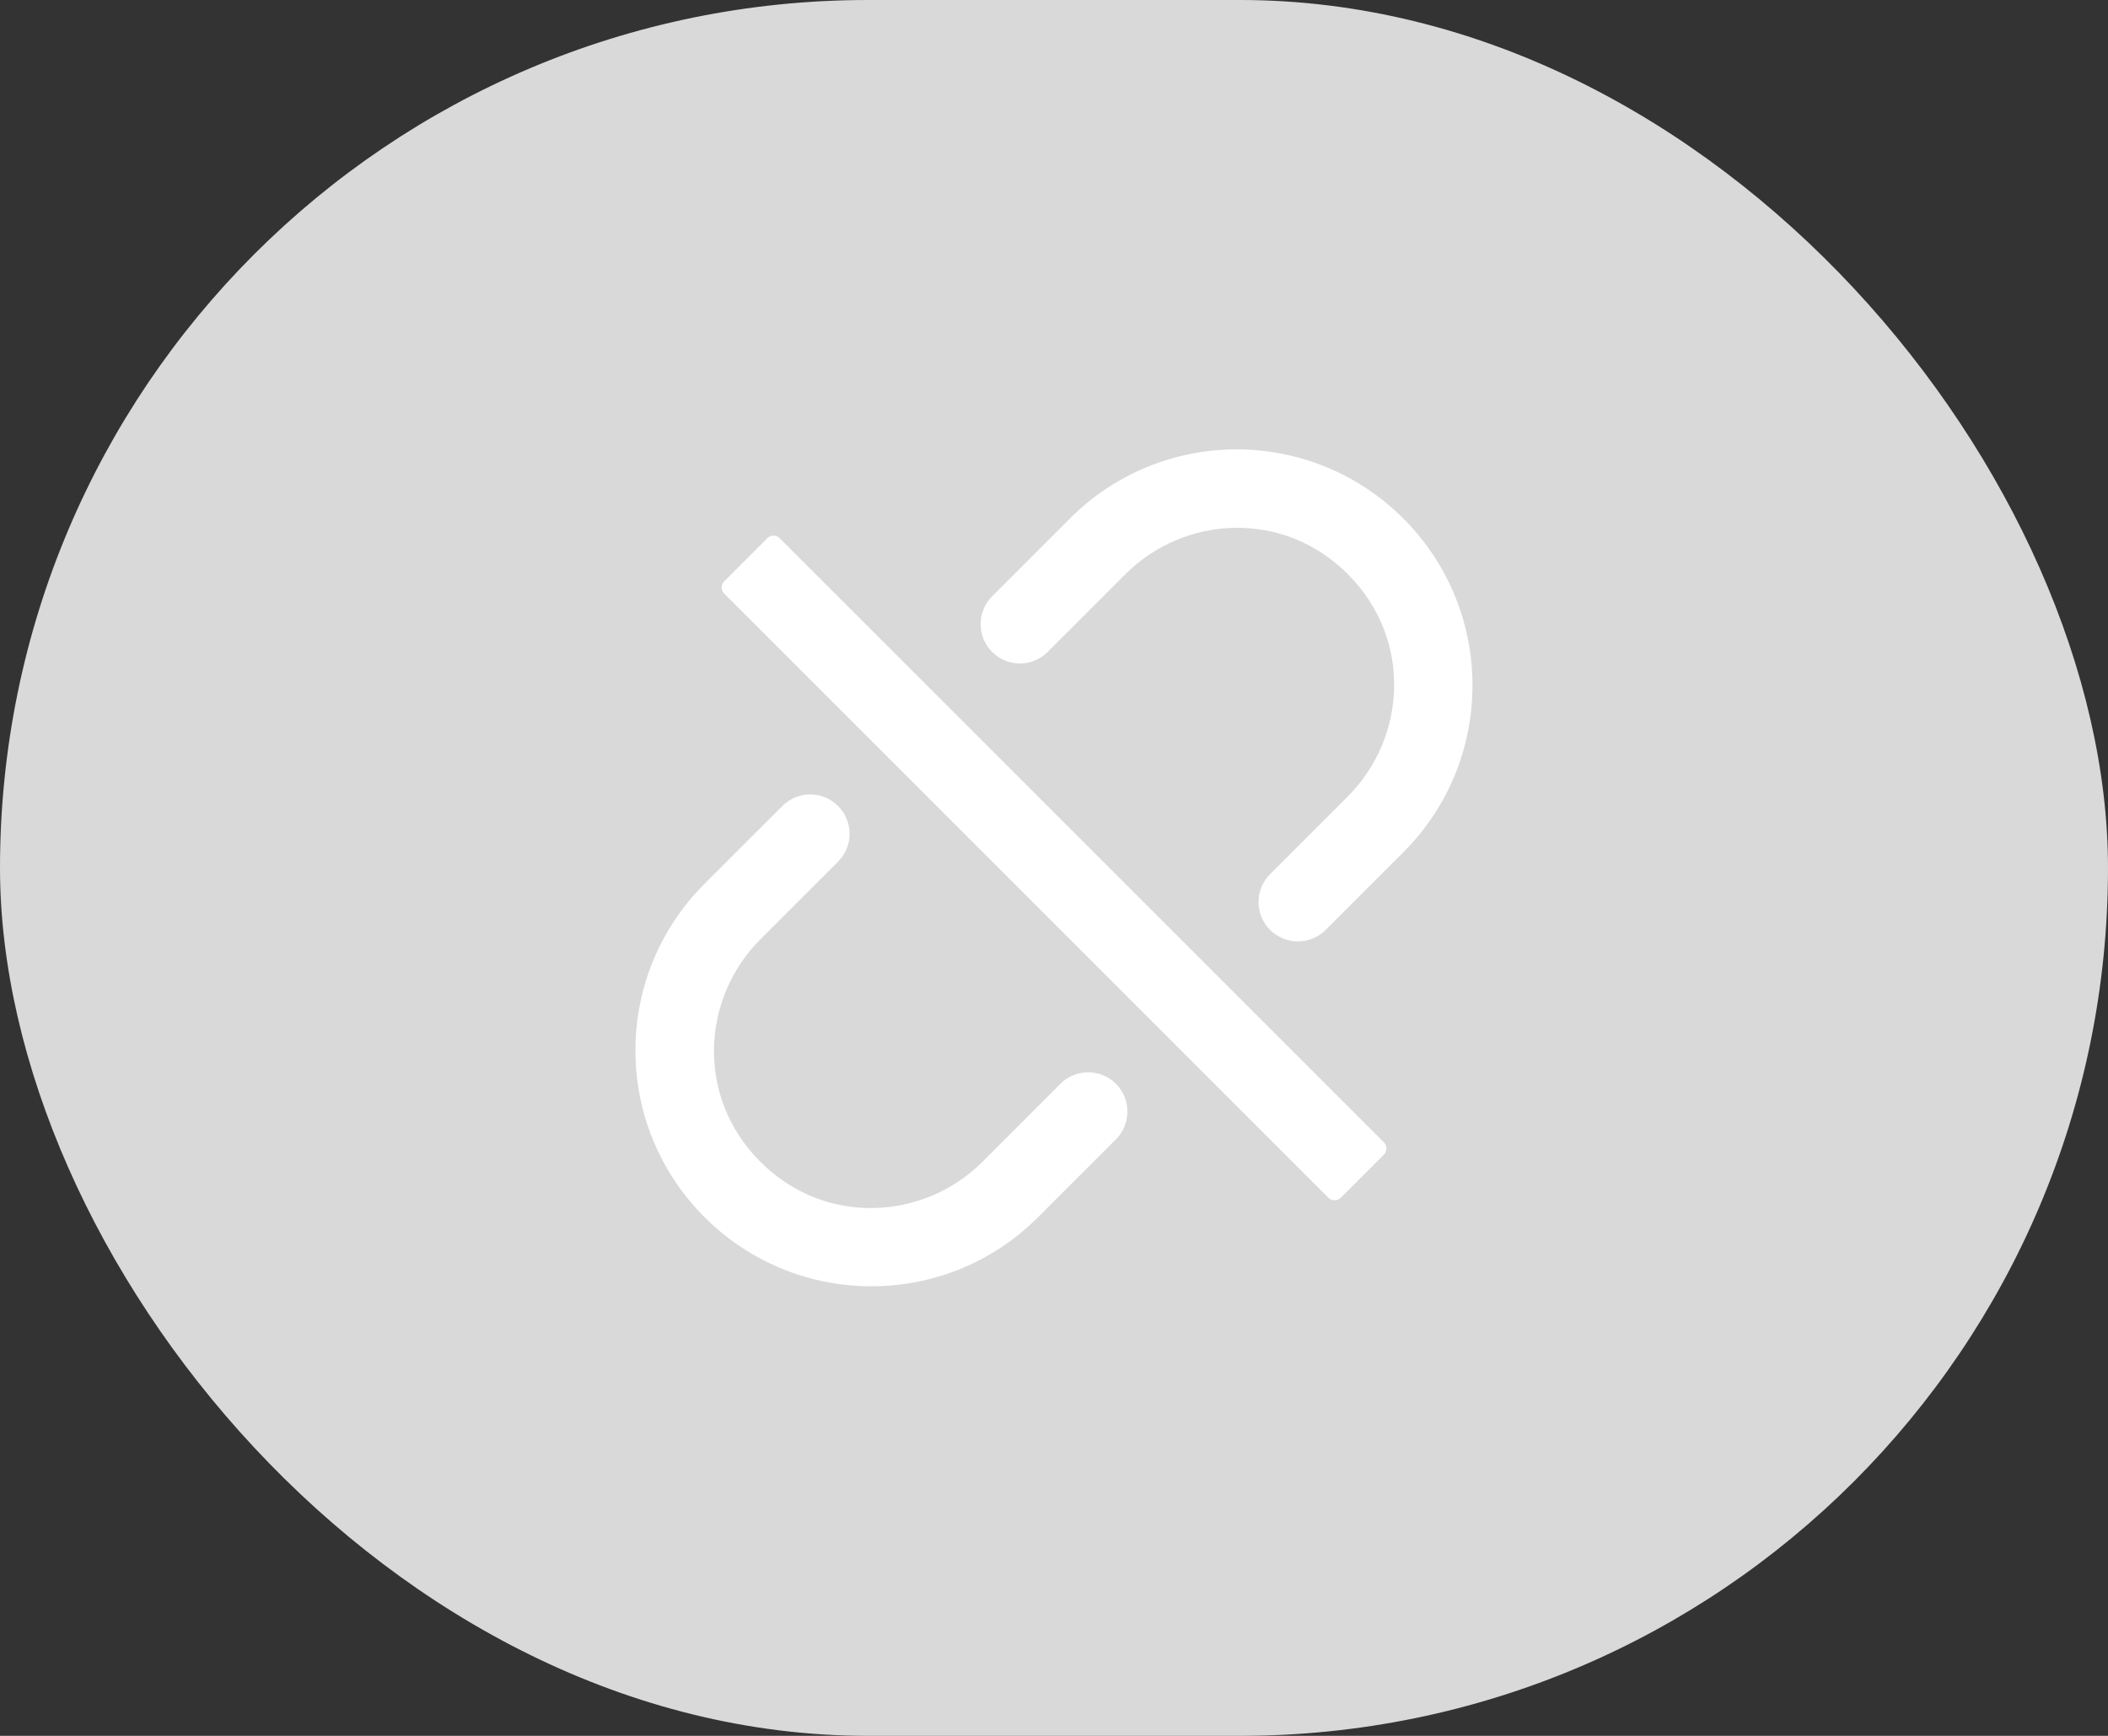 <svg width="34" height="28" viewBox="0 0 34 28" fill="none" xmlns="http://www.w3.org/2000/svg">
<rect x="0" y="0" width="34" height="28" fill="#333333" stroke="none"/>
<rect width="34" height="28" rx="14" fill="#D9D9D9"/>
<path d="M22.635 8.364C21.148 6.877 18.742 6.877 17.256 8.364L16.002 9.619C15.754 9.867 15.754 10.268 16.002 10.516V10.516C16.249 10.764 16.65 10.764 16.898 10.516L18.153 9.261C19.099 8.315 20.695 8.215 21.739 9.261C22.785 10.307 22.685 11.901 21.739 12.847L20.485 14.101C20.237 14.349 20.237 14.751 20.485 14.999V14.999C20.733 15.247 21.135 15.247 21.383 14.999L22.637 13.745C24.121 12.258 24.121 9.851 22.635 8.364ZM15.848 18.739C14.903 19.685 13.307 19.785 12.263 18.739C11.217 17.693 11.317 16.099 12.263 15.153L13.517 13.899C13.765 13.651 13.765 13.249 13.517 13.001V13.001C13.269 12.752 12.867 12.752 12.619 13.001L11.364 14.255C9.877 15.742 9.877 18.148 11.364 19.634C12.851 21.119 15.258 21.121 16.743 19.634L17.999 18.378C18.246 18.131 18.246 17.73 17.999 17.482V17.482C17.751 17.235 17.349 17.235 17.102 17.483L15.848 18.739ZM12.575 8.681C12.549 8.655 12.513 8.64 12.476 8.64C12.439 8.64 12.403 8.655 12.377 8.681L11.681 9.377C11.655 9.403 11.64 9.439 11.64 9.476C11.64 9.513 11.655 9.549 11.681 9.575L21.426 19.321C21.481 19.375 21.57 19.375 21.625 19.321L22.321 18.625C22.375 18.57 22.375 18.481 22.321 18.426L12.575 8.681Z" fill="white"/>
</svg>
